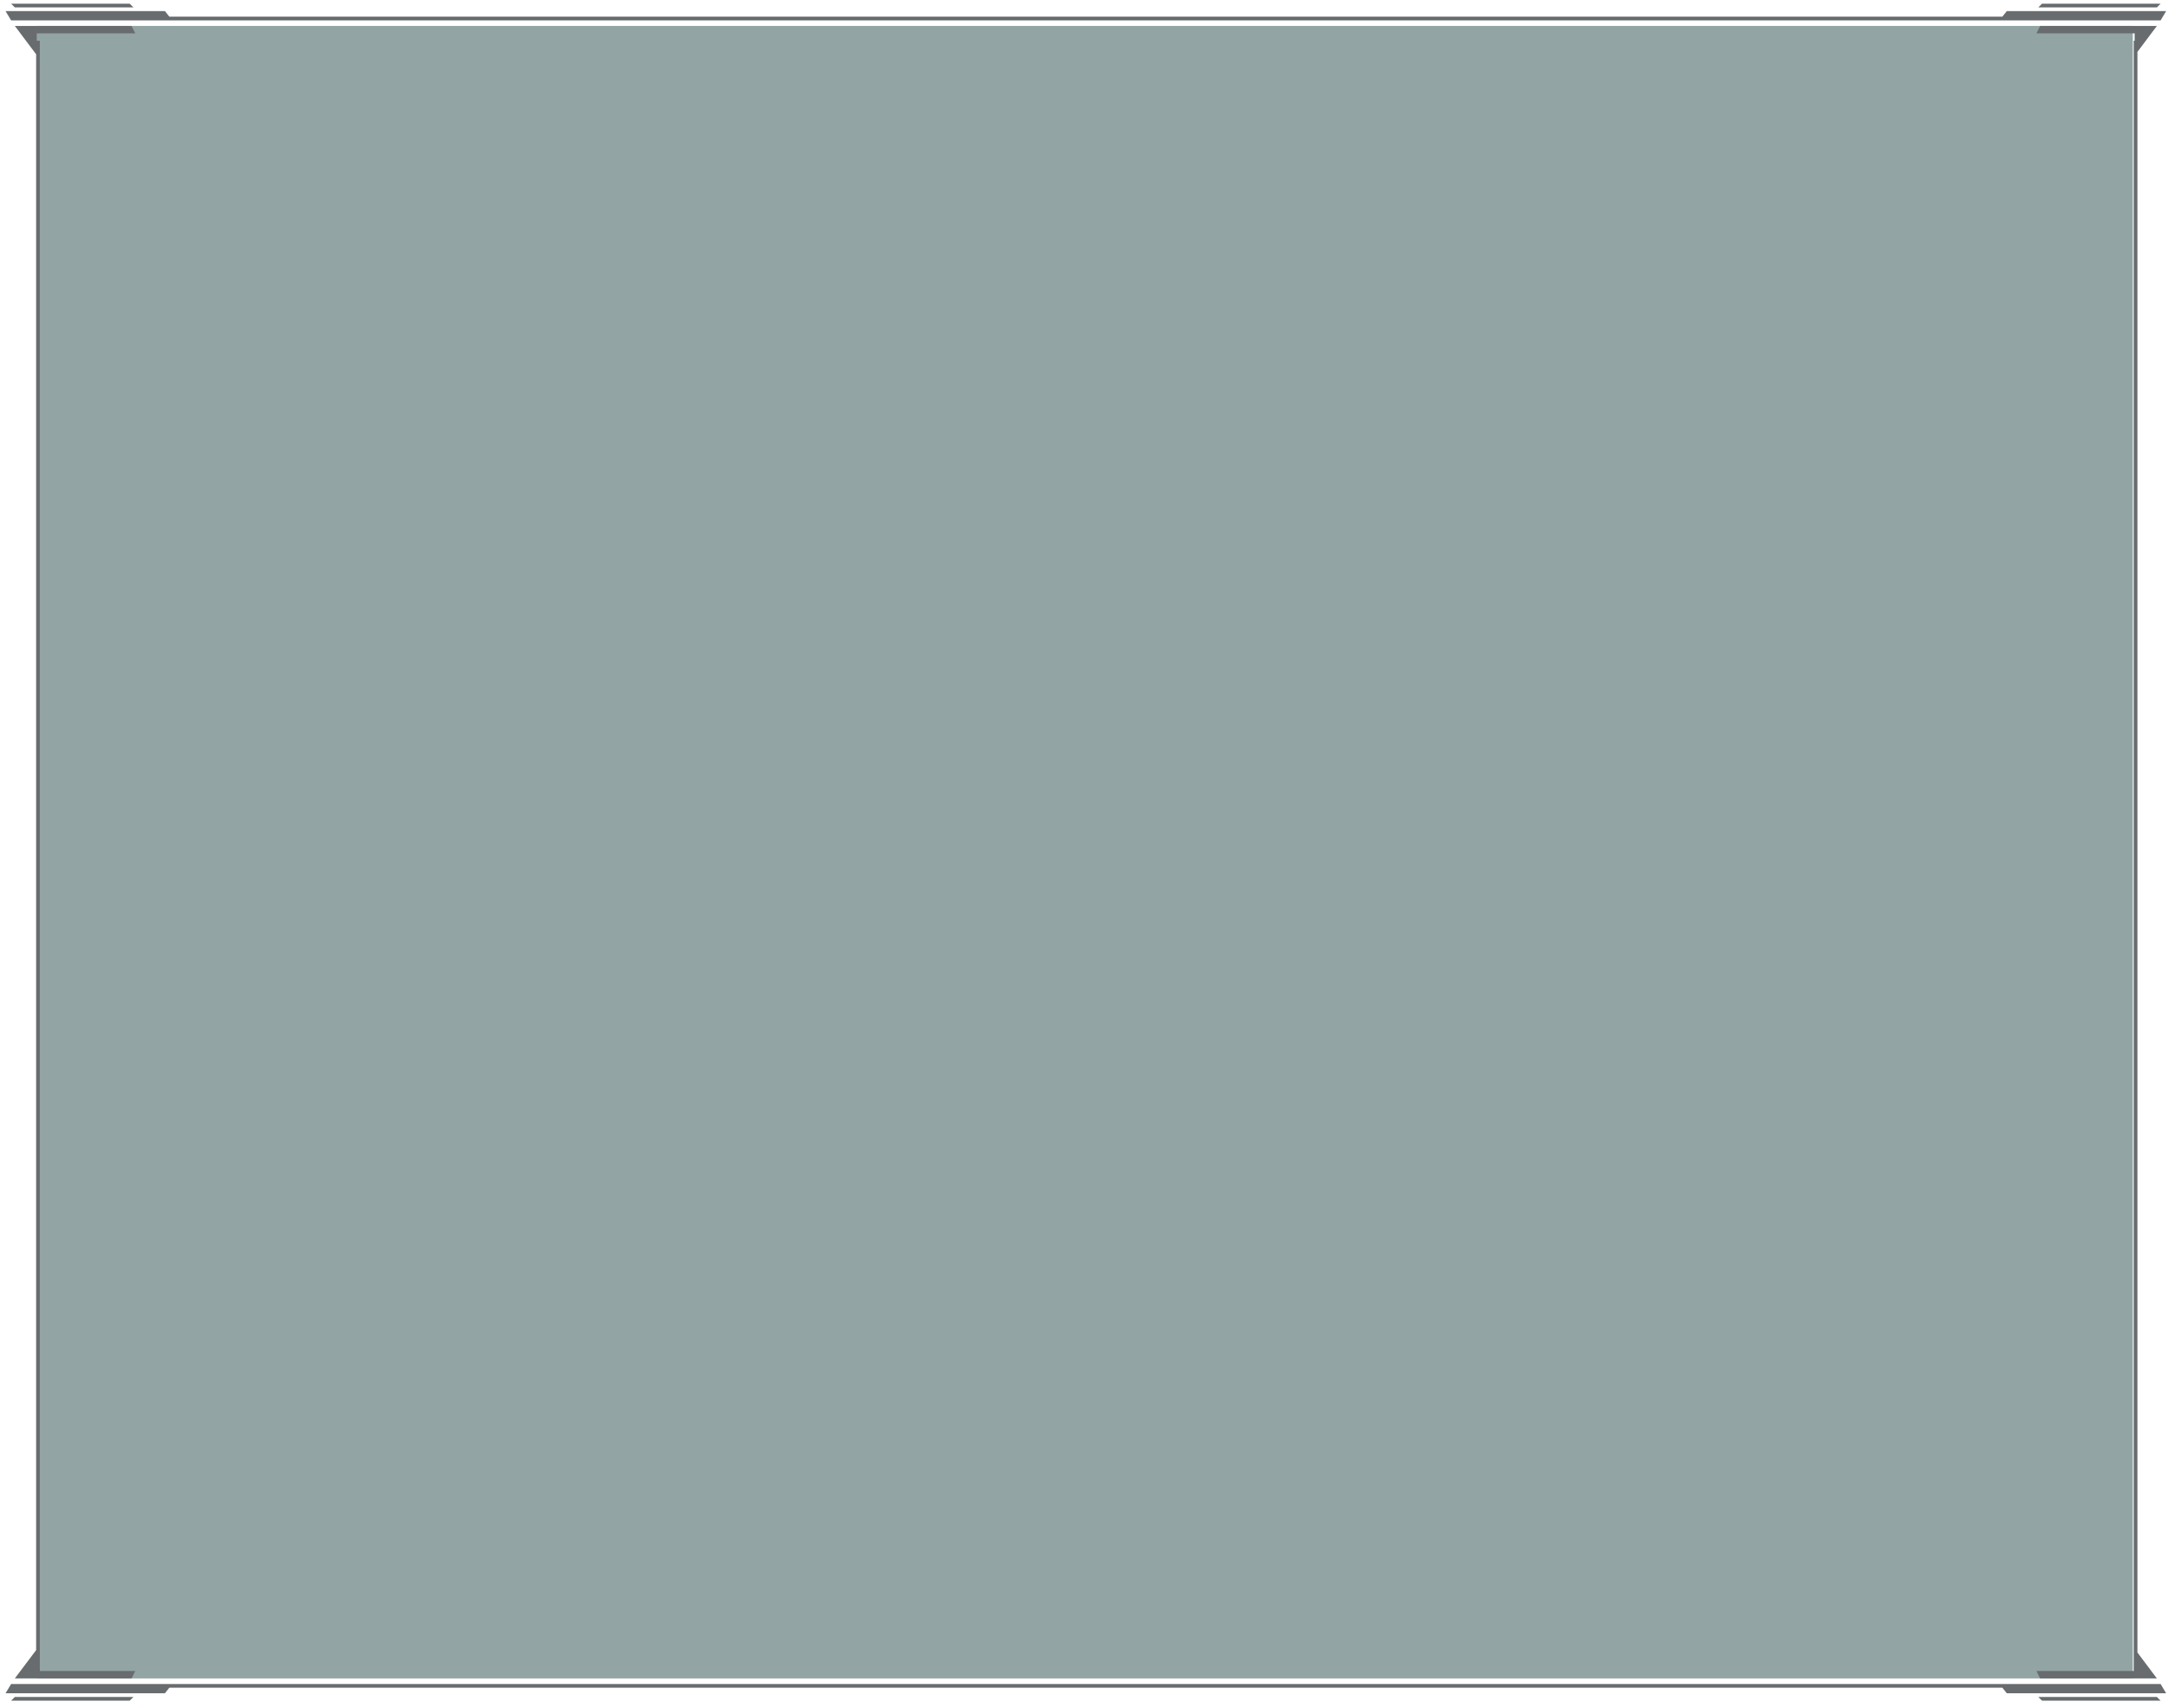 <?xml version="1.0" encoding="utf-8"?>
<!-- Generator: Adobe Illustrator 23.0.0, SVG Export Plug-In . SVG Version: 6.00 Build 0)  -->
<svg version="1.1" id="Layer_1" xmlns="http://www.w3.org/2000/svg" xmlns:xlink="http://www.w3.org/1999/xlink" x="0px" y="0px"
	 viewBox="0 0 1170 922" style="enable-background:new 0 0 1170 922;" xml:space="preserve">
<style type="text/css">
	.st0{opacity:0.47;fill:#183F3F;}
	.st1{fill:#686C6E;}
	.st2{fill:#585351;}
</style>
<rect x="20" y="14" class="st0" width="1131" height="892"/>
<polygon class="st1" points="6,918 8,916 72,916 70,918 "/>
<polygon class="st1" points="1166,918 1164,916 1100,916 1102,918 "/>
<g>
	<polygon class="st1" points="73,18 71,14 8,14 19.5,29.3 19.5,890.7 8,906 71,906 73,902 21.5,902 21.5,22 20,22 20,18 	"/>
	<polygon class="st1" points="87,11 93,11 1079,11 1083,11 1166,11 1169,6 1083,6 1080.6,9 91.4,9 89,6 3,6 6,11 	"/>
	<polygon class="st1" points="72,4 70,2 6,2 8,4 	"/>
	<polygon class="st1" points="1164,14 1101,14 1099,18 1152,18 1152,22 1151.5,22 1151.5,902 1099,902 1101,906 1164,906 
		1153.5,892 1153.5,28 	"/>
	<polygon class="st1" points="1166,2 1102,2 1100,4 1164,4 	"/>
	<polygon class="st1" points="1083,909 1079,909 93,909 87,909 6,909 3,914 89,914 91.4,911 1080.6,911 1083,914 1169,914 1166,909 
			"/>
</g>
</svg>
